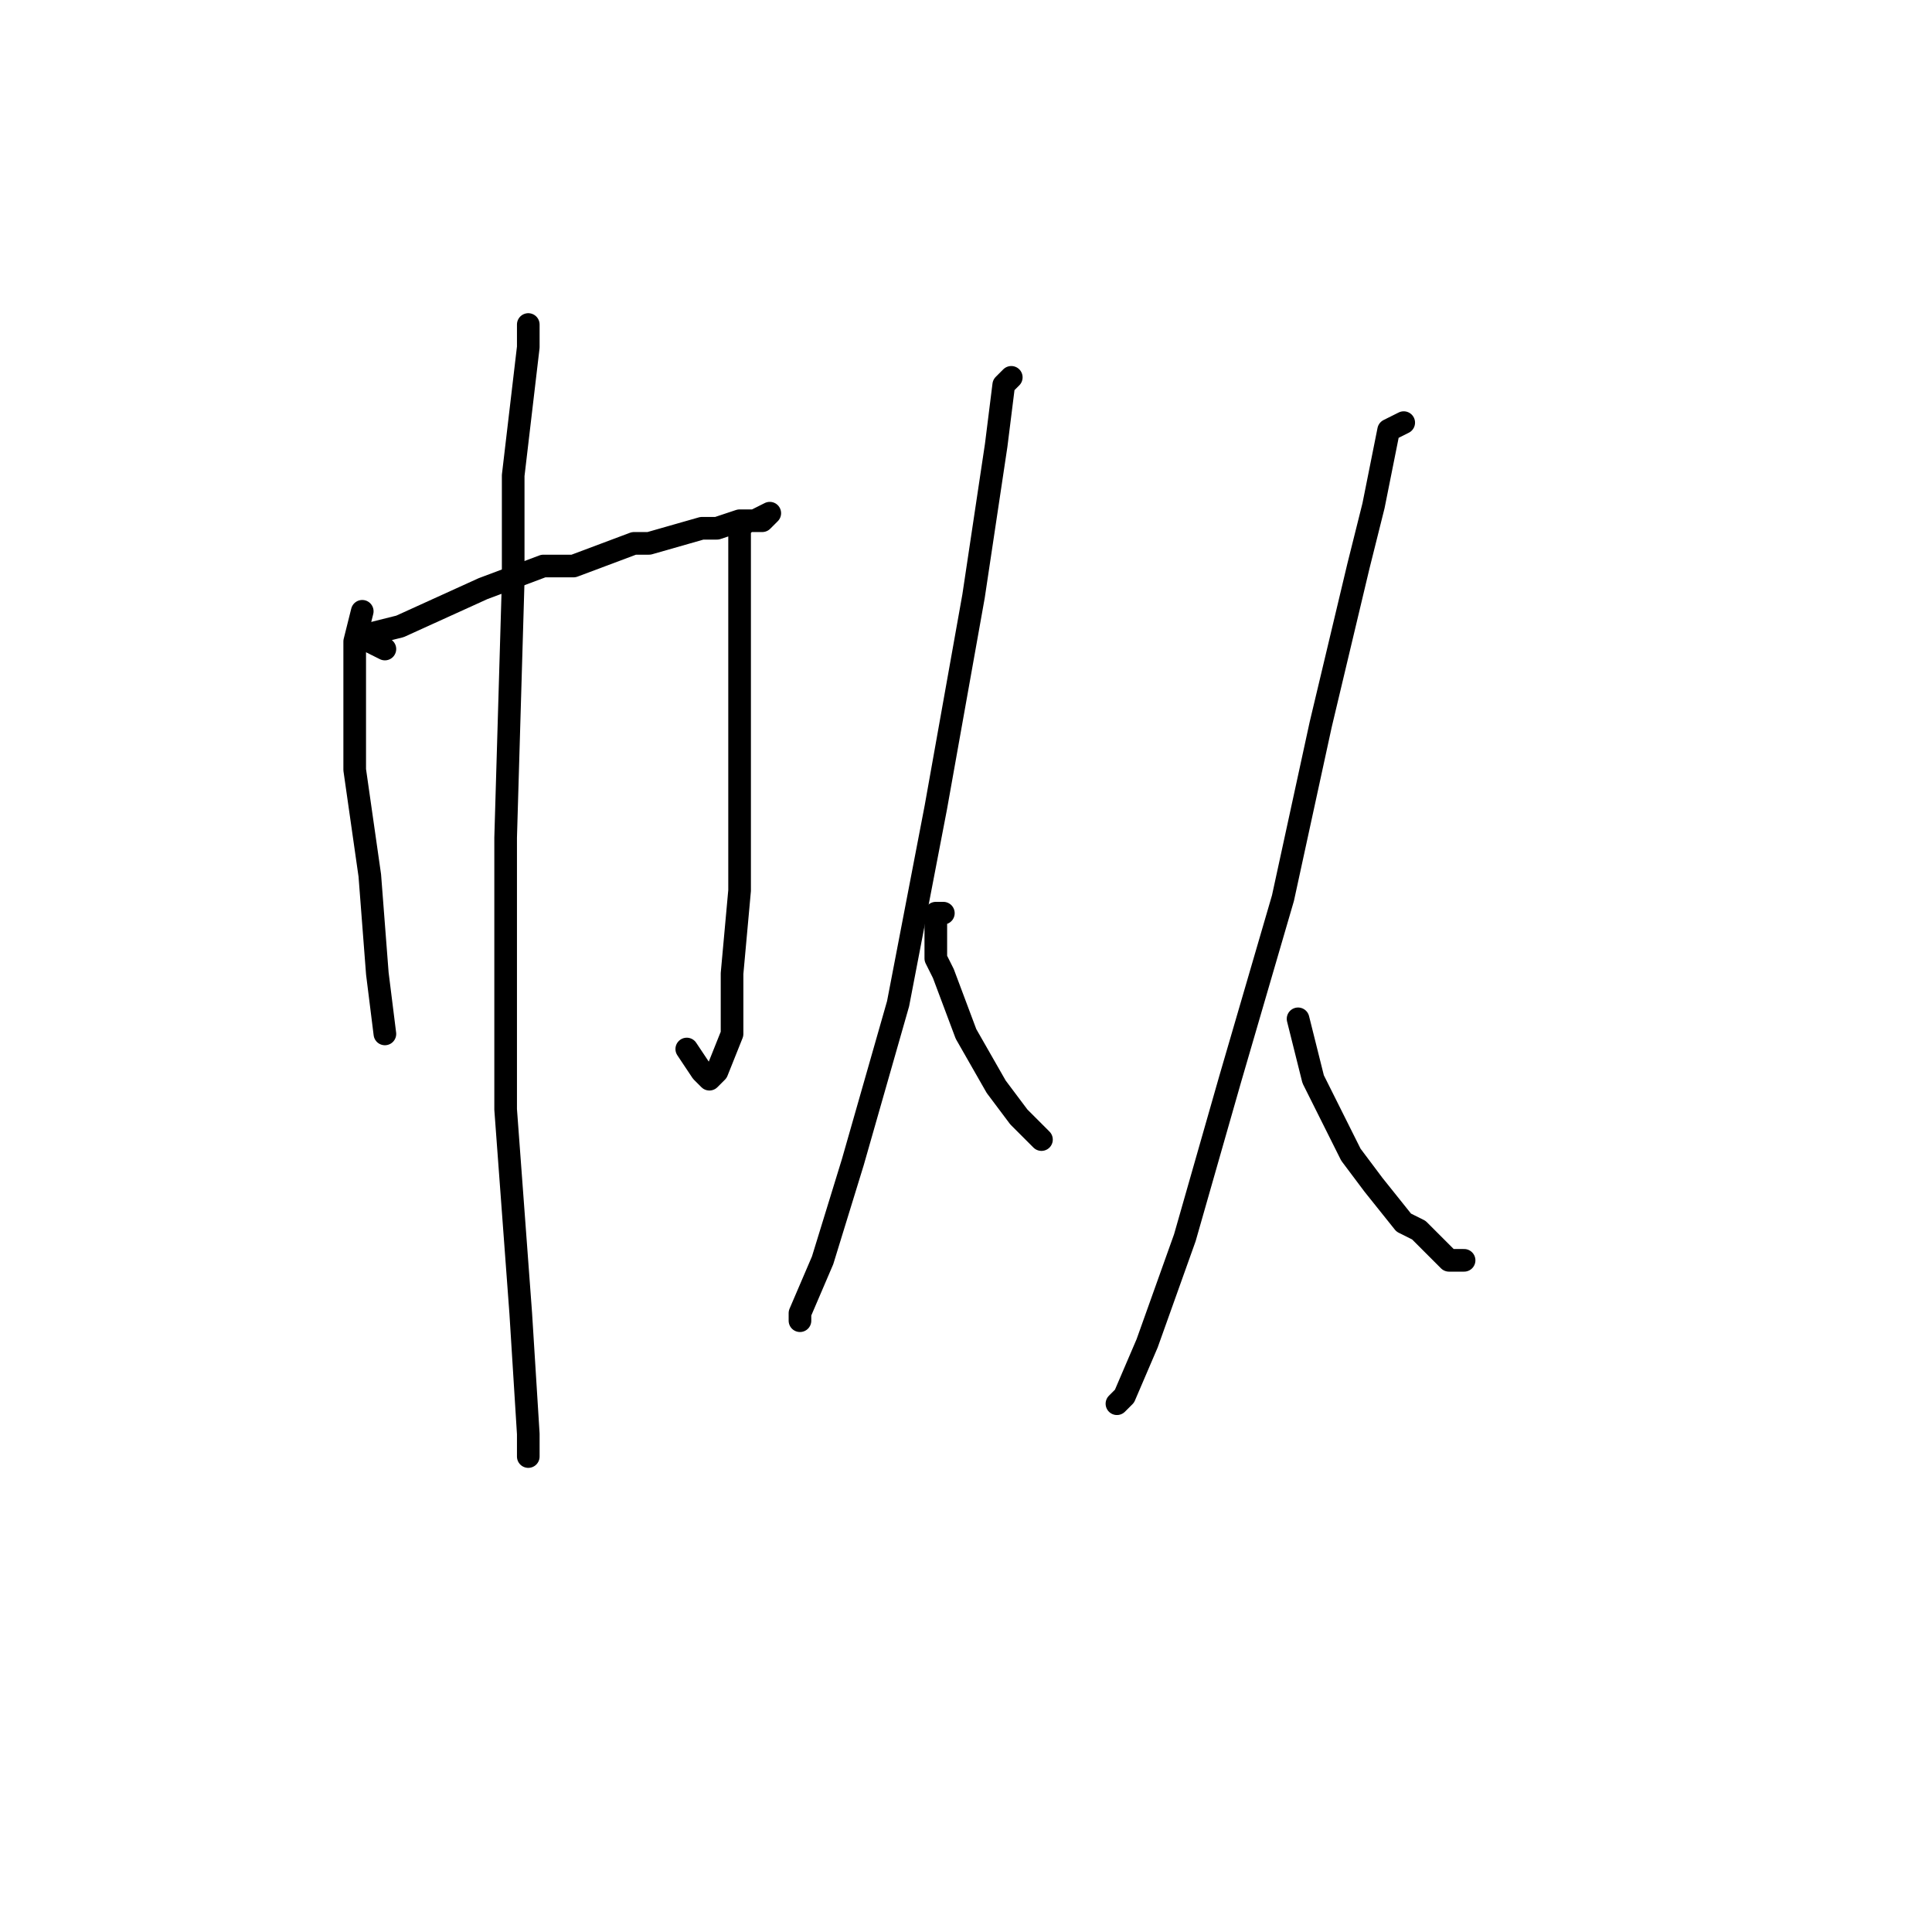 <?xml version="1.0" standalone="no"?>
    <svg width="256" height="256" xmlns="http://www.w3.org/2000/svg" version="1.1">
    <polyline stroke="black" stroke-width="3" stroke-linecap="round" fill="transparent" stroke-linejoin="round" points="48 81 47 85 47 94 47 102 49 116 50 129 51 137 51 137 " />
        <polyline stroke="black" stroke-width="3" stroke-linecap="round" fill="transparent" stroke-linejoin="round" points="51 86 49 85 49 84 53 83 64 78 72 75 76 75 84 72 86 72 93 70 95 70 98 69 100 69 102 68 101 69 100 69 99 69 98 70 98 74 98 77 98 89 98 105 98 115 98 118 97 129 97 137 95 142 94 143 93 142 91 139 91 139 " />
        <polyline stroke="black" stroke-width="3" stroke-linecap="round" fill="transparent" stroke-linejoin="round" points="70 43 70 46 68 63 68 77 67 111 67 137 67 147 69 174 70 190 70 193 70 193 " />
        <polyline stroke="black" stroke-width="3" stroke-linecap="round" fill="transparent" stroke-linejoin="round" points="134 50 133 51 132 59 129 79 124 107 119 133 113 154 109 167 106 174 106 175 106 175 " />
        <polyline stroke="black" stroke-width="3" stroke-linecap="round" fill="transparent" stroke-linejoin="round" points="125 121 124 121 124 122 124 127 125 129 128 137 132 144 135 148 136 149 138 151 138 151 " />
        <polyline stroke="black" stroke-width="3" stroke-linecap="round" fill="transparent" stroke-linejoin="round" points="186 56 184 57 182 67 180 75 175 96 170 119 163 143 157 164 152 178 149 185 148 186 148 186 " />
        <polyline stroke="black" stroke-width="3" stroke-linecap="round" fill="transparent" stroke-linejoin="round" points="172 135 174 143 179 153 182 157 186 162 188 163 192 167 194 167 194 167 " />
        </svg>